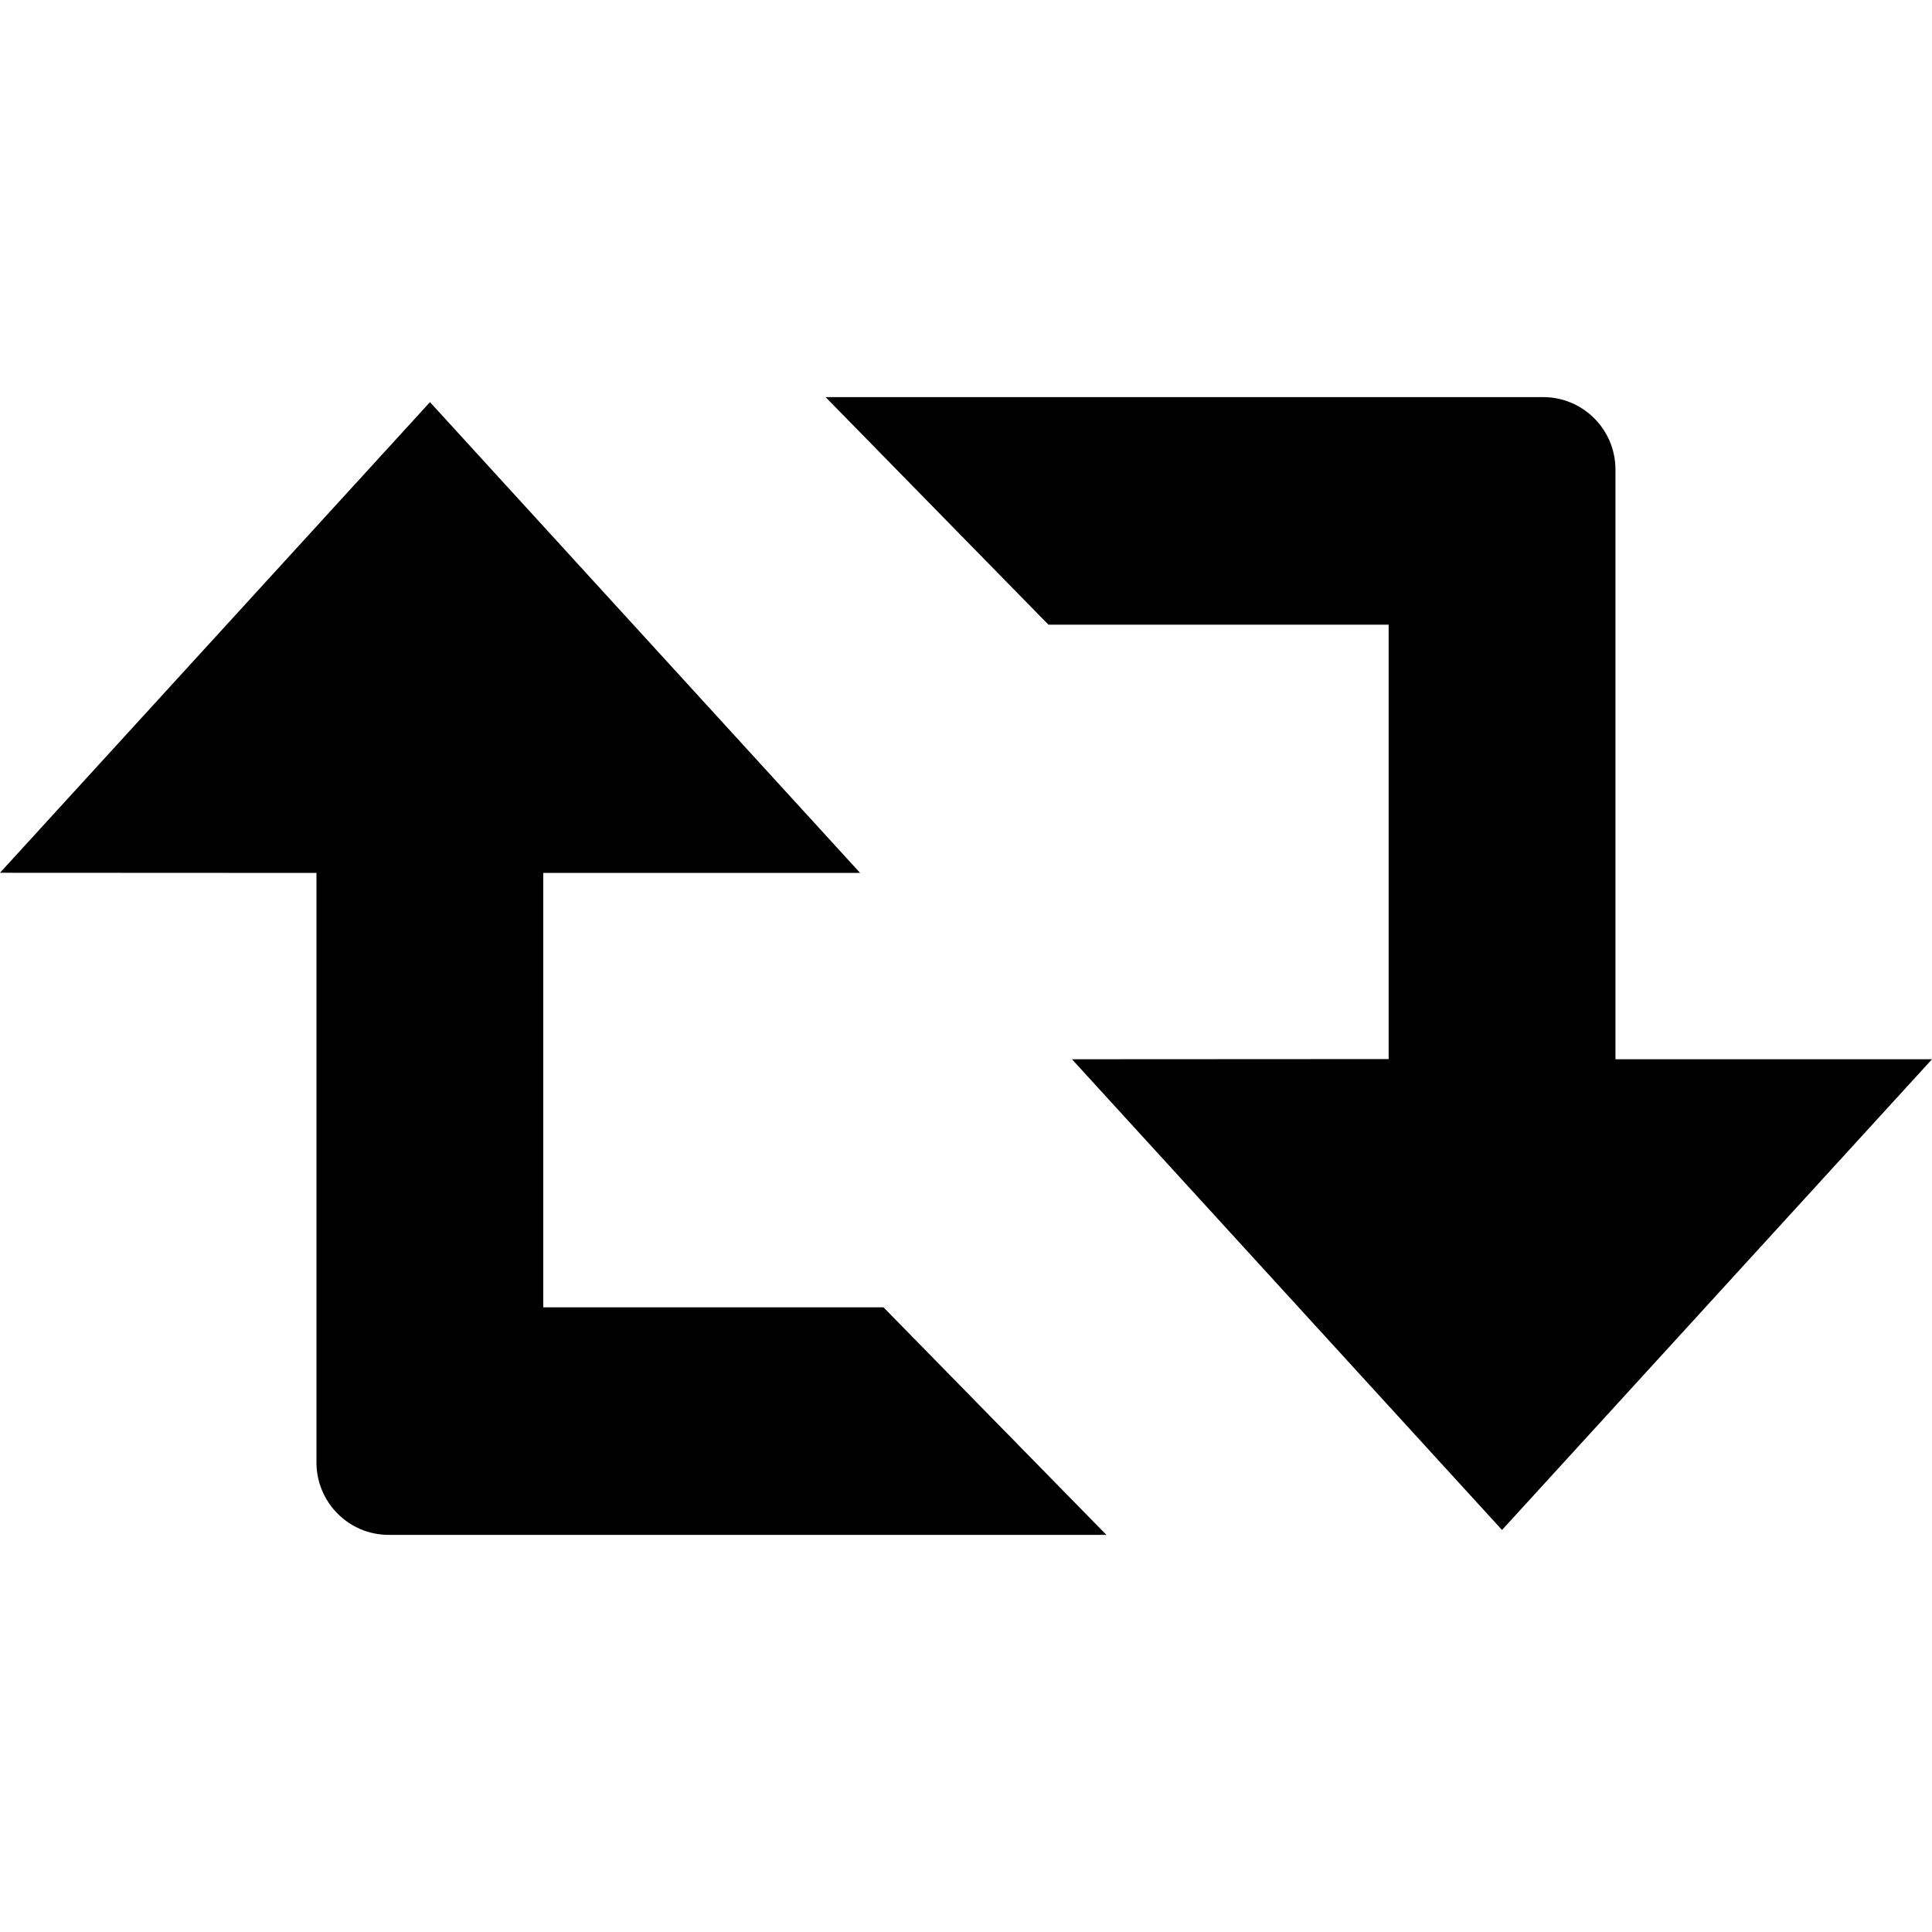 <svg xmlns="http://www.w3.org/2000/svg" width="90" height="90" viewBox="0 0 90 90"><path d="M18.102 71.5c-1.854 0-3.36-1.514-3.36-3.372V40.664L0 40.657l20.03-21.924 20.036 21.93h-14.76V60.9h15.85L51.54 71.5H18.103zM90 49.344H75.254V21.872c0-1.86-1.508-3.372-3.36-3.372H38.46l10.38 10.6h15.848v20.236l-14.752.008L69.97 71.272 90 49.344z"/></svg>